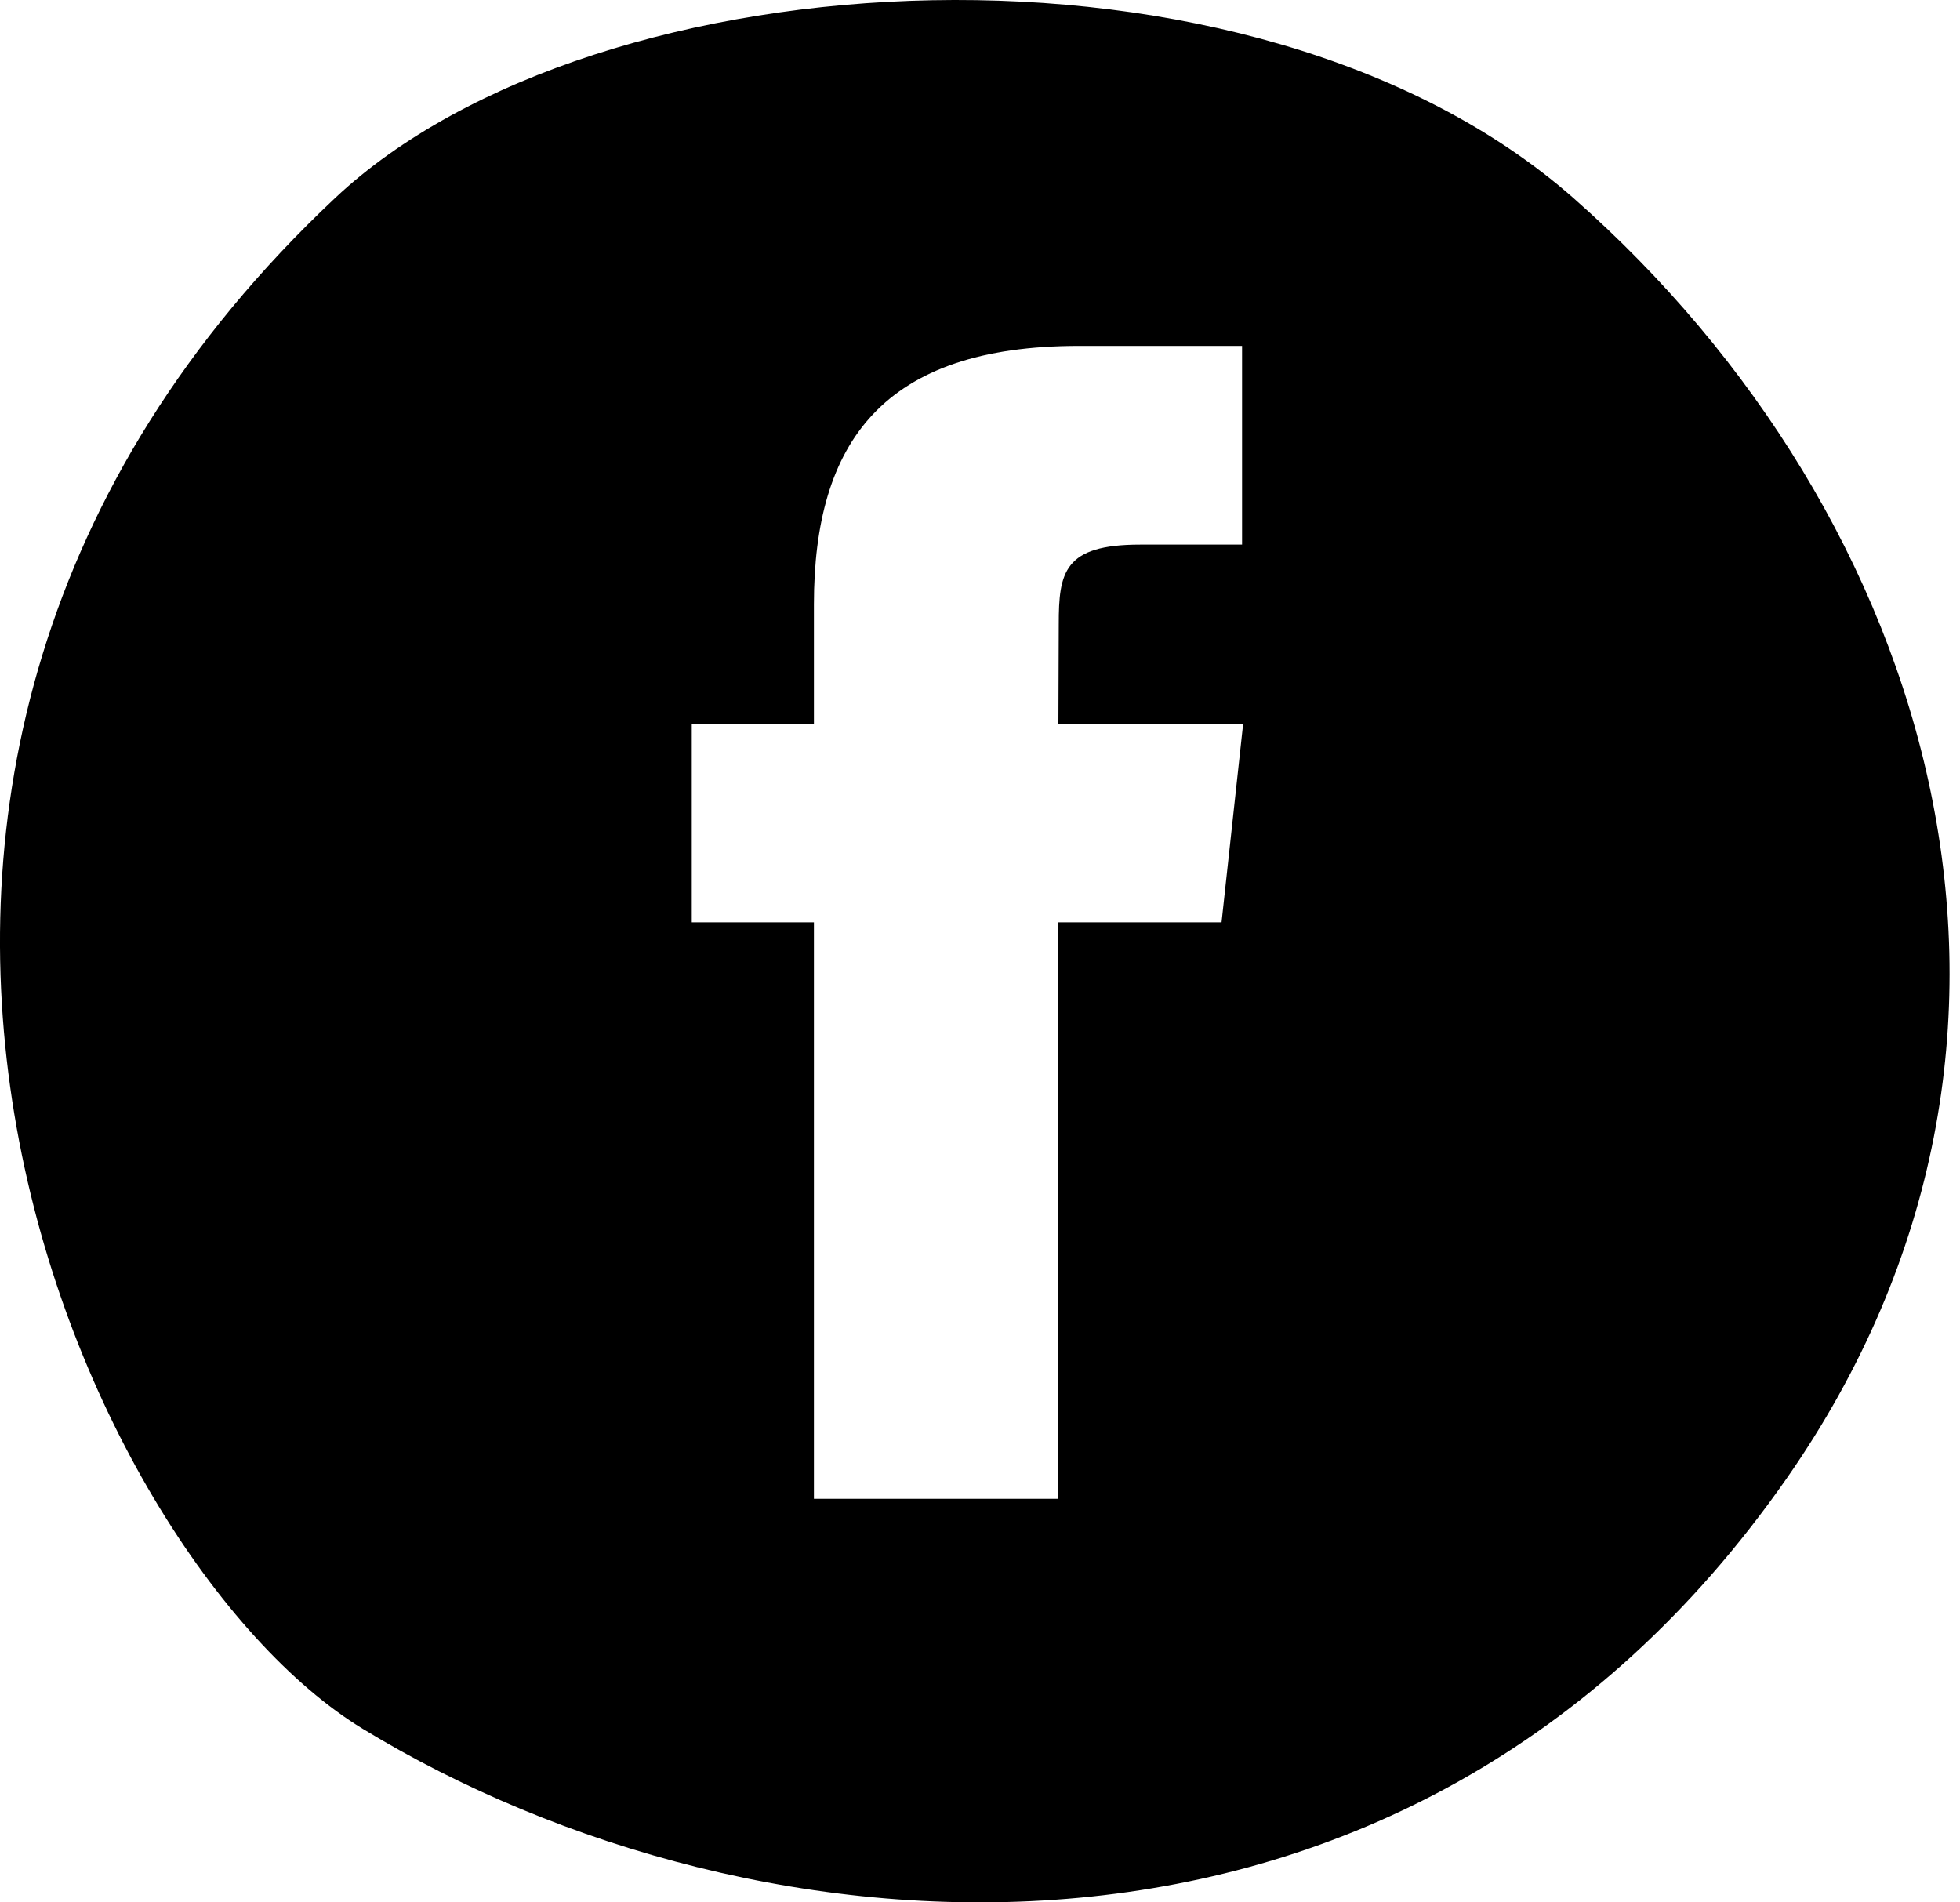 <svg width="34px" height="33px" viewBox="0 0 34 33" version="1.1" xmlns="http://www.w3.org/2000/svg" xmlns:xlink="http://www.w3.org/1999/xlink">
    <g id="Page-1" stroke="none" stroke-width="1" fill-rule="evenodd">
        <path d="M5.812,3.436 C10.346,-0.826 21.739,-1.454 27.295,3.436 C33.556,8.945 36.329,17.998 30.99,25.65 C24.397,35.101 13.108,34.138 6.292,29.989 C1.394,27.008 -4.767,13.379 5.812,3.436 Z M18.361,26 L14.119,26 L14.119,15.999 L12,15.999 L12,12.553 L14.119,12.553 L14.119,10.484 C14.119,7.673 15.315,6 18.716,6 L21.546,6 L21.546,9.447 L19.777,9.447 C18.453,9.447 18.366,9.929 18.366,10.828 L18.36,12.553 L21.565,12.553 L21.19,15.999 L18.36,15.999 L18.36,26 L18.361,26 Z" id="facebook-header-icon"></path>
    </g>
</svg>